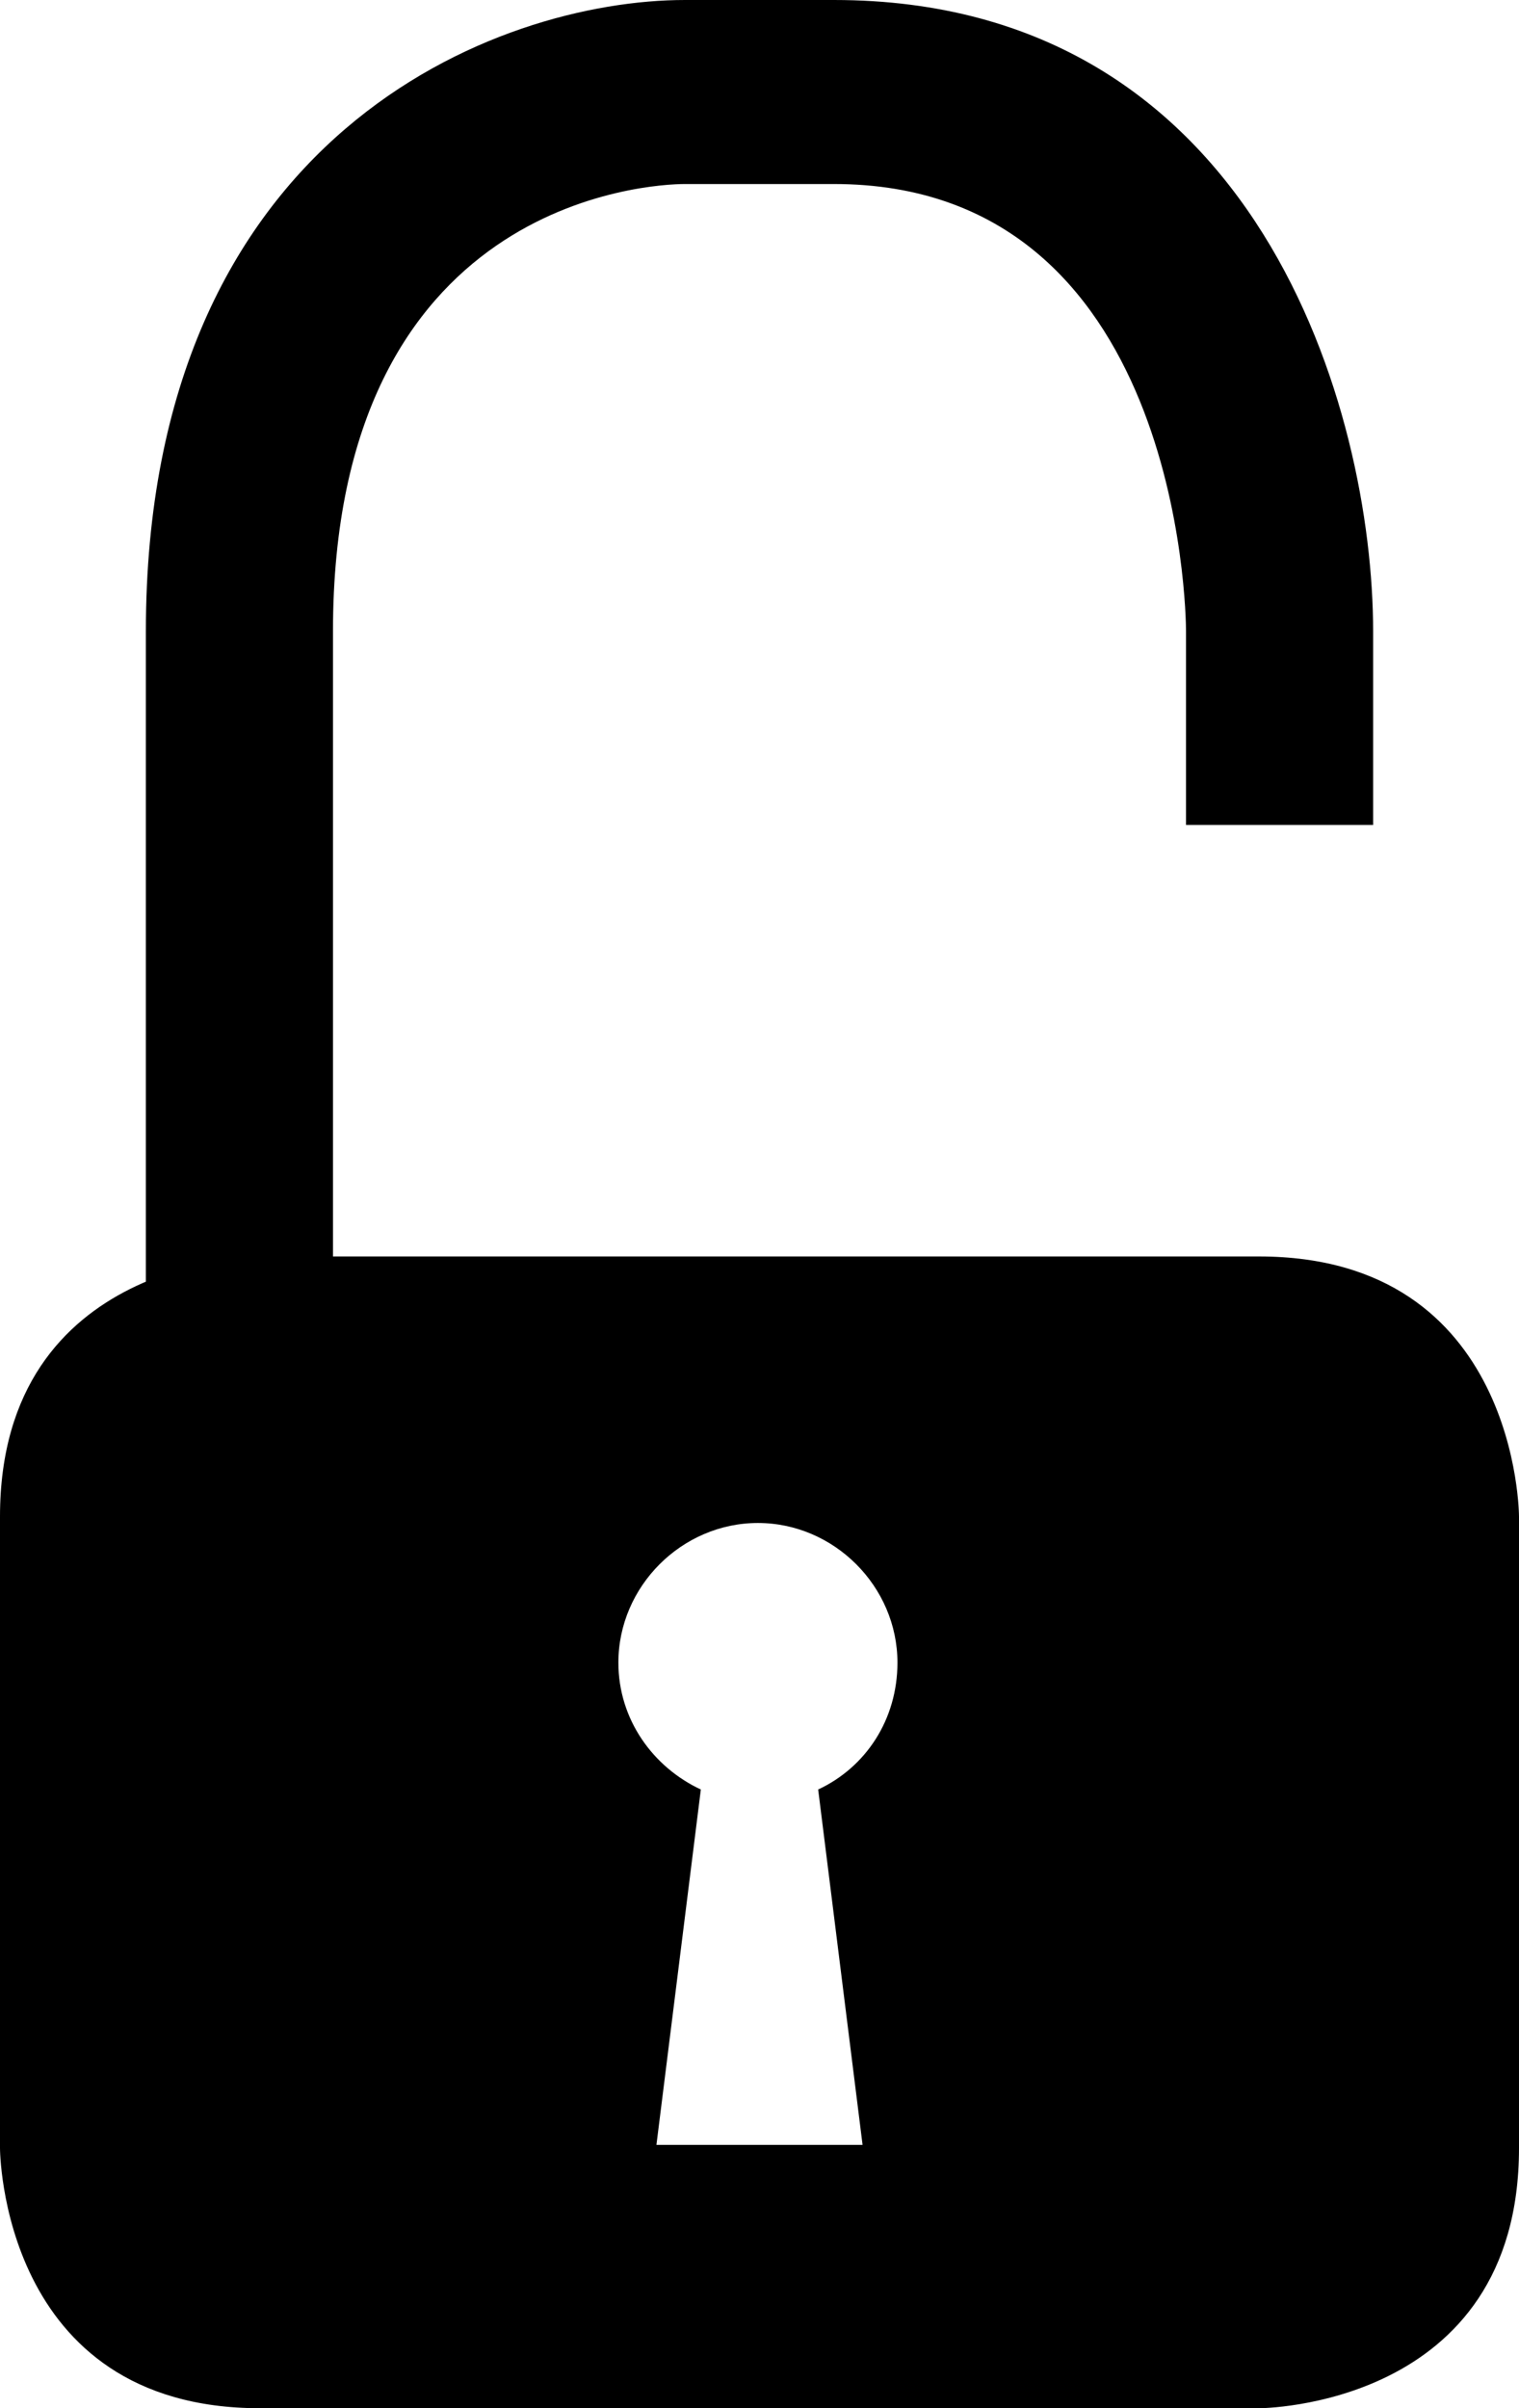 <?xml version="1.0" encoding="utf-8"?>
<!-- Generator: Adobe Illustrator 18.1.1, SVG Export Plug-In . SVG Version: 6.00 Build 0)  -->
<!DOCTYPE svg PUBLIC "-//W3C//DTD SVG 1.1//EN" "http://www.w3.org/Graphics/SVG/1.1/DTD/svg11.dtd">
<svg version="1.1" id="Layer_1" xmlns="http://www.w3.org/2000/svg" xmlns:xlink="http://www.w3.org/1999/xlink" x="0px" y="0px"
	 viewBox="0 0 47.9 75.9" enable-background="new 0 0 47.9 75.9" xml:space="preserve">
<path d="M4.6,44.7V19.9C4.6,4.2,15.7,0,21.6,0h4.7c13.4,0,17,13,17,19.9V26h-5.9v-6.1c0-0.6-0.2-14.1-11.1-14.1h-4.7
	c-1.1,0-11.1,0.5-11.1,14.1v24.8"/>
<path d="M39.7,39.6c8.2,0,8.2,8.2,8.2,8.2v19.9c0,8.2-8.2,8.2-8.2,8.2H8.2C0,75.9,0,67.7,0,67.7V47.8c0-8.2,8.2-8.2,8.2-8.2H39.7z
	 M28.3,52.4c0-2.4-2-4.4-4.4-4.4c-2.4,0-4.4,2-4.4,4.4c0,1.8,1.1,3.3,2.6,4l-1.4,11.2h6.5l-1.4-11.2C27.3,55.7,28.3,54.2,28.3,52.4z
	"/>
</svg>
